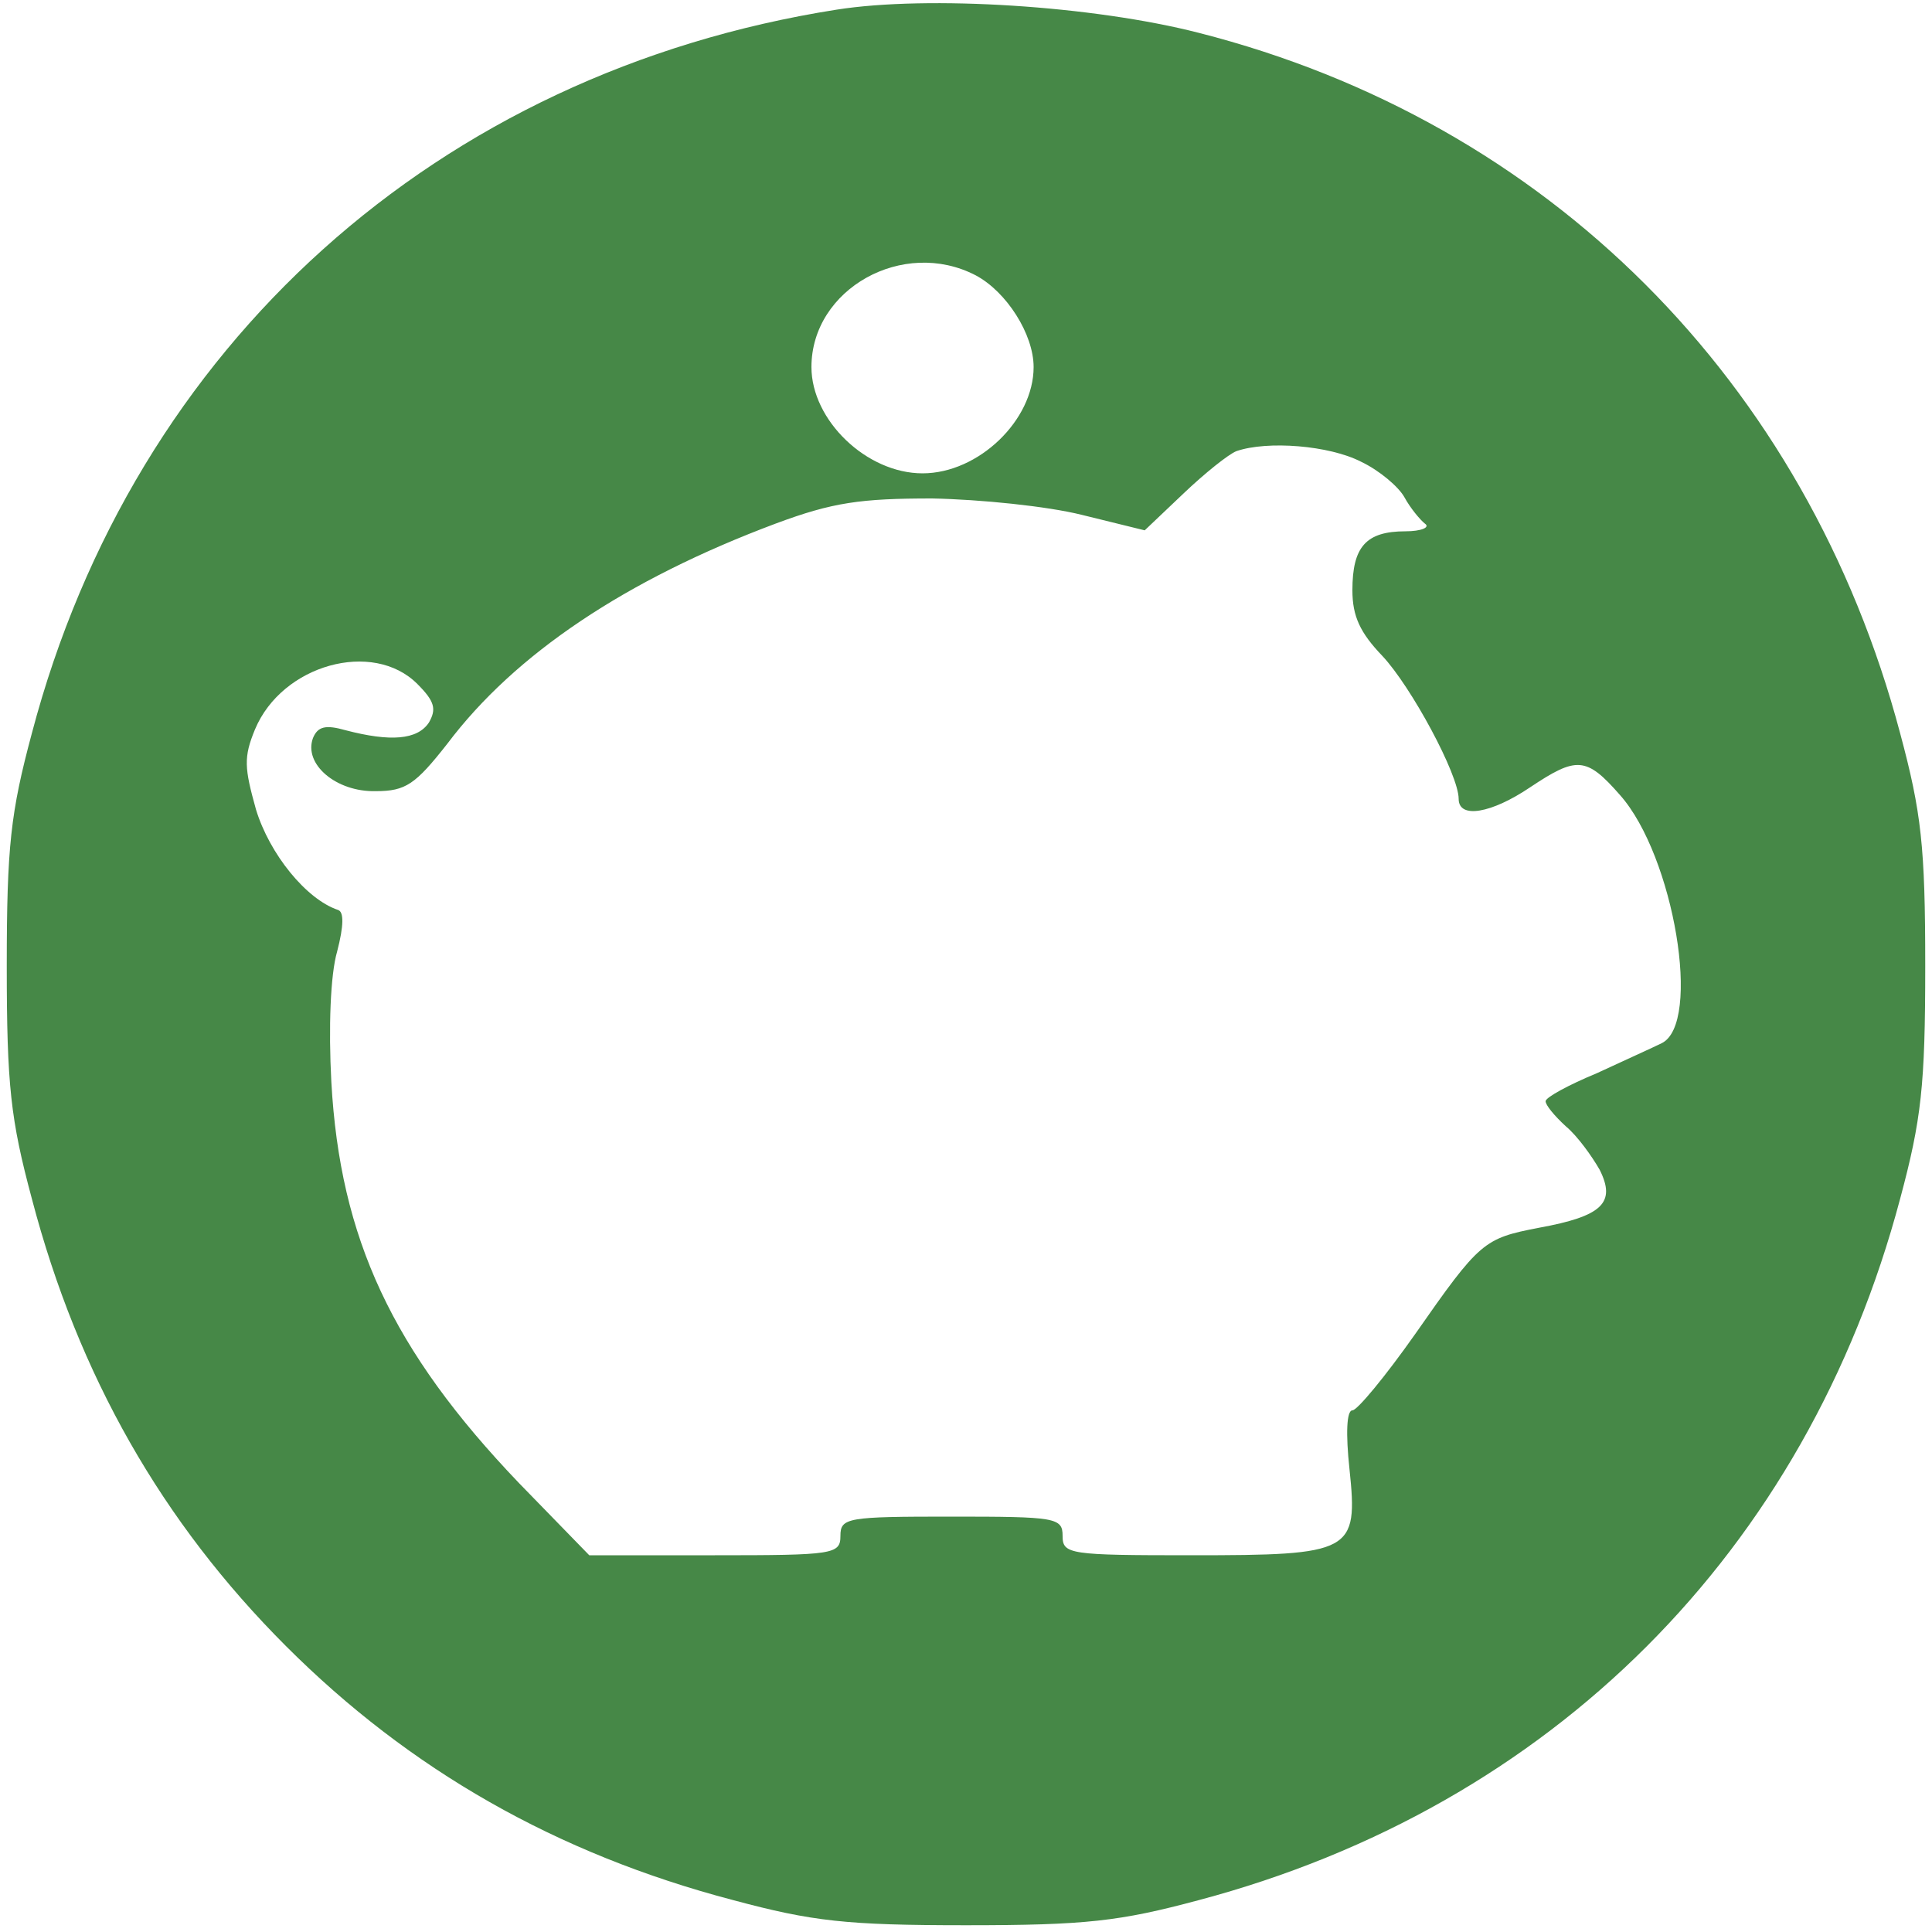 <svg version="1.0" xmlns="http://www.w3.org/2000/svg"
 width="16pt" height="16pt" viewBox="0 0 200 200"
 preserveAspectRatio="xMidYMid meet">
    <g transform="translate(0,200) scale(0.1,-0.1)"
       fill="#468847" stroke="none">
        <path d="M866 1990 c-413 -65 -727 -347 -833 -749 -22 -82 -26 -117 -26 -241
0 -124 4 -159 26 -241 48 -183 135 -335 263 -463 128 -128 280 -215 463 -263
82 -22 117 -26 241 -26 124 0 159 4 241 26 365 97 629 361 726 726 22 82 26
117 26 241 0 124 -4 159 -26 241 -97 365 -365 633 -726 725 -109 28 -280 39
-375 24z m144 -275 c32 -17 60 -61 60 -95 0 -55 -57 -110 -115 -110 -58 0
-115 55 -115 110 0 81 95 134 170 95z m399 -193 c19 -9 39 -26 45 -37 6 -11
16 -23 21 -27 6 -4 -4 -8 -20 -8 -41 0 -55 -16 -55 -61 0 -27 8 -44 31 -68 30
-32 79 -123 79 -148 0 -21 34 -15 74 12 48 32 58 32 93 -8 56 -63 85 -237 43
-257 -8 -4 -39 -18 -67 -31 -29 -12 -53 -25 -53 -29 0 -4 9 -15 21 -26 12 -10
27 -31 35 -45 17 -34 3 -48 -63 -60 -57 -11 -61 -14 -128 -110 -31 -44 -60
-79 -65 -79 -6 0 -7 -24 -3 -61 9 -86 3 -89 -164 -89 -126 0 -133 1 -133 20 0
19 -7 20 -115 20 -108 0 -115 -1 -115 -20 0 -19 -7 -20 -130 -20 l-130 0 -73
75 c-131 137 -185 253 -194 415 -3 56 -1 111 6 135 7 27 7 41 1 43 -33 11 -71
58 -85 104 -12 43 -13 54 -1 83 28 67 122 93 168 47 18 -18 20 -26 12 -40 -12
-18 -40 -20 -86 -8 -21 6 -29 4 -34 -8 -10 -27 24 -56 65 -55 31 0 41 7 74 49
70 93 185 170 340 228 59 22 88 26 162 26 50 -1 119 -8 155 -17 l65 -16 40 38
c22 21 47 41 55 44 32 11 96 6 129 -11z" />
    </g>
</svg>
